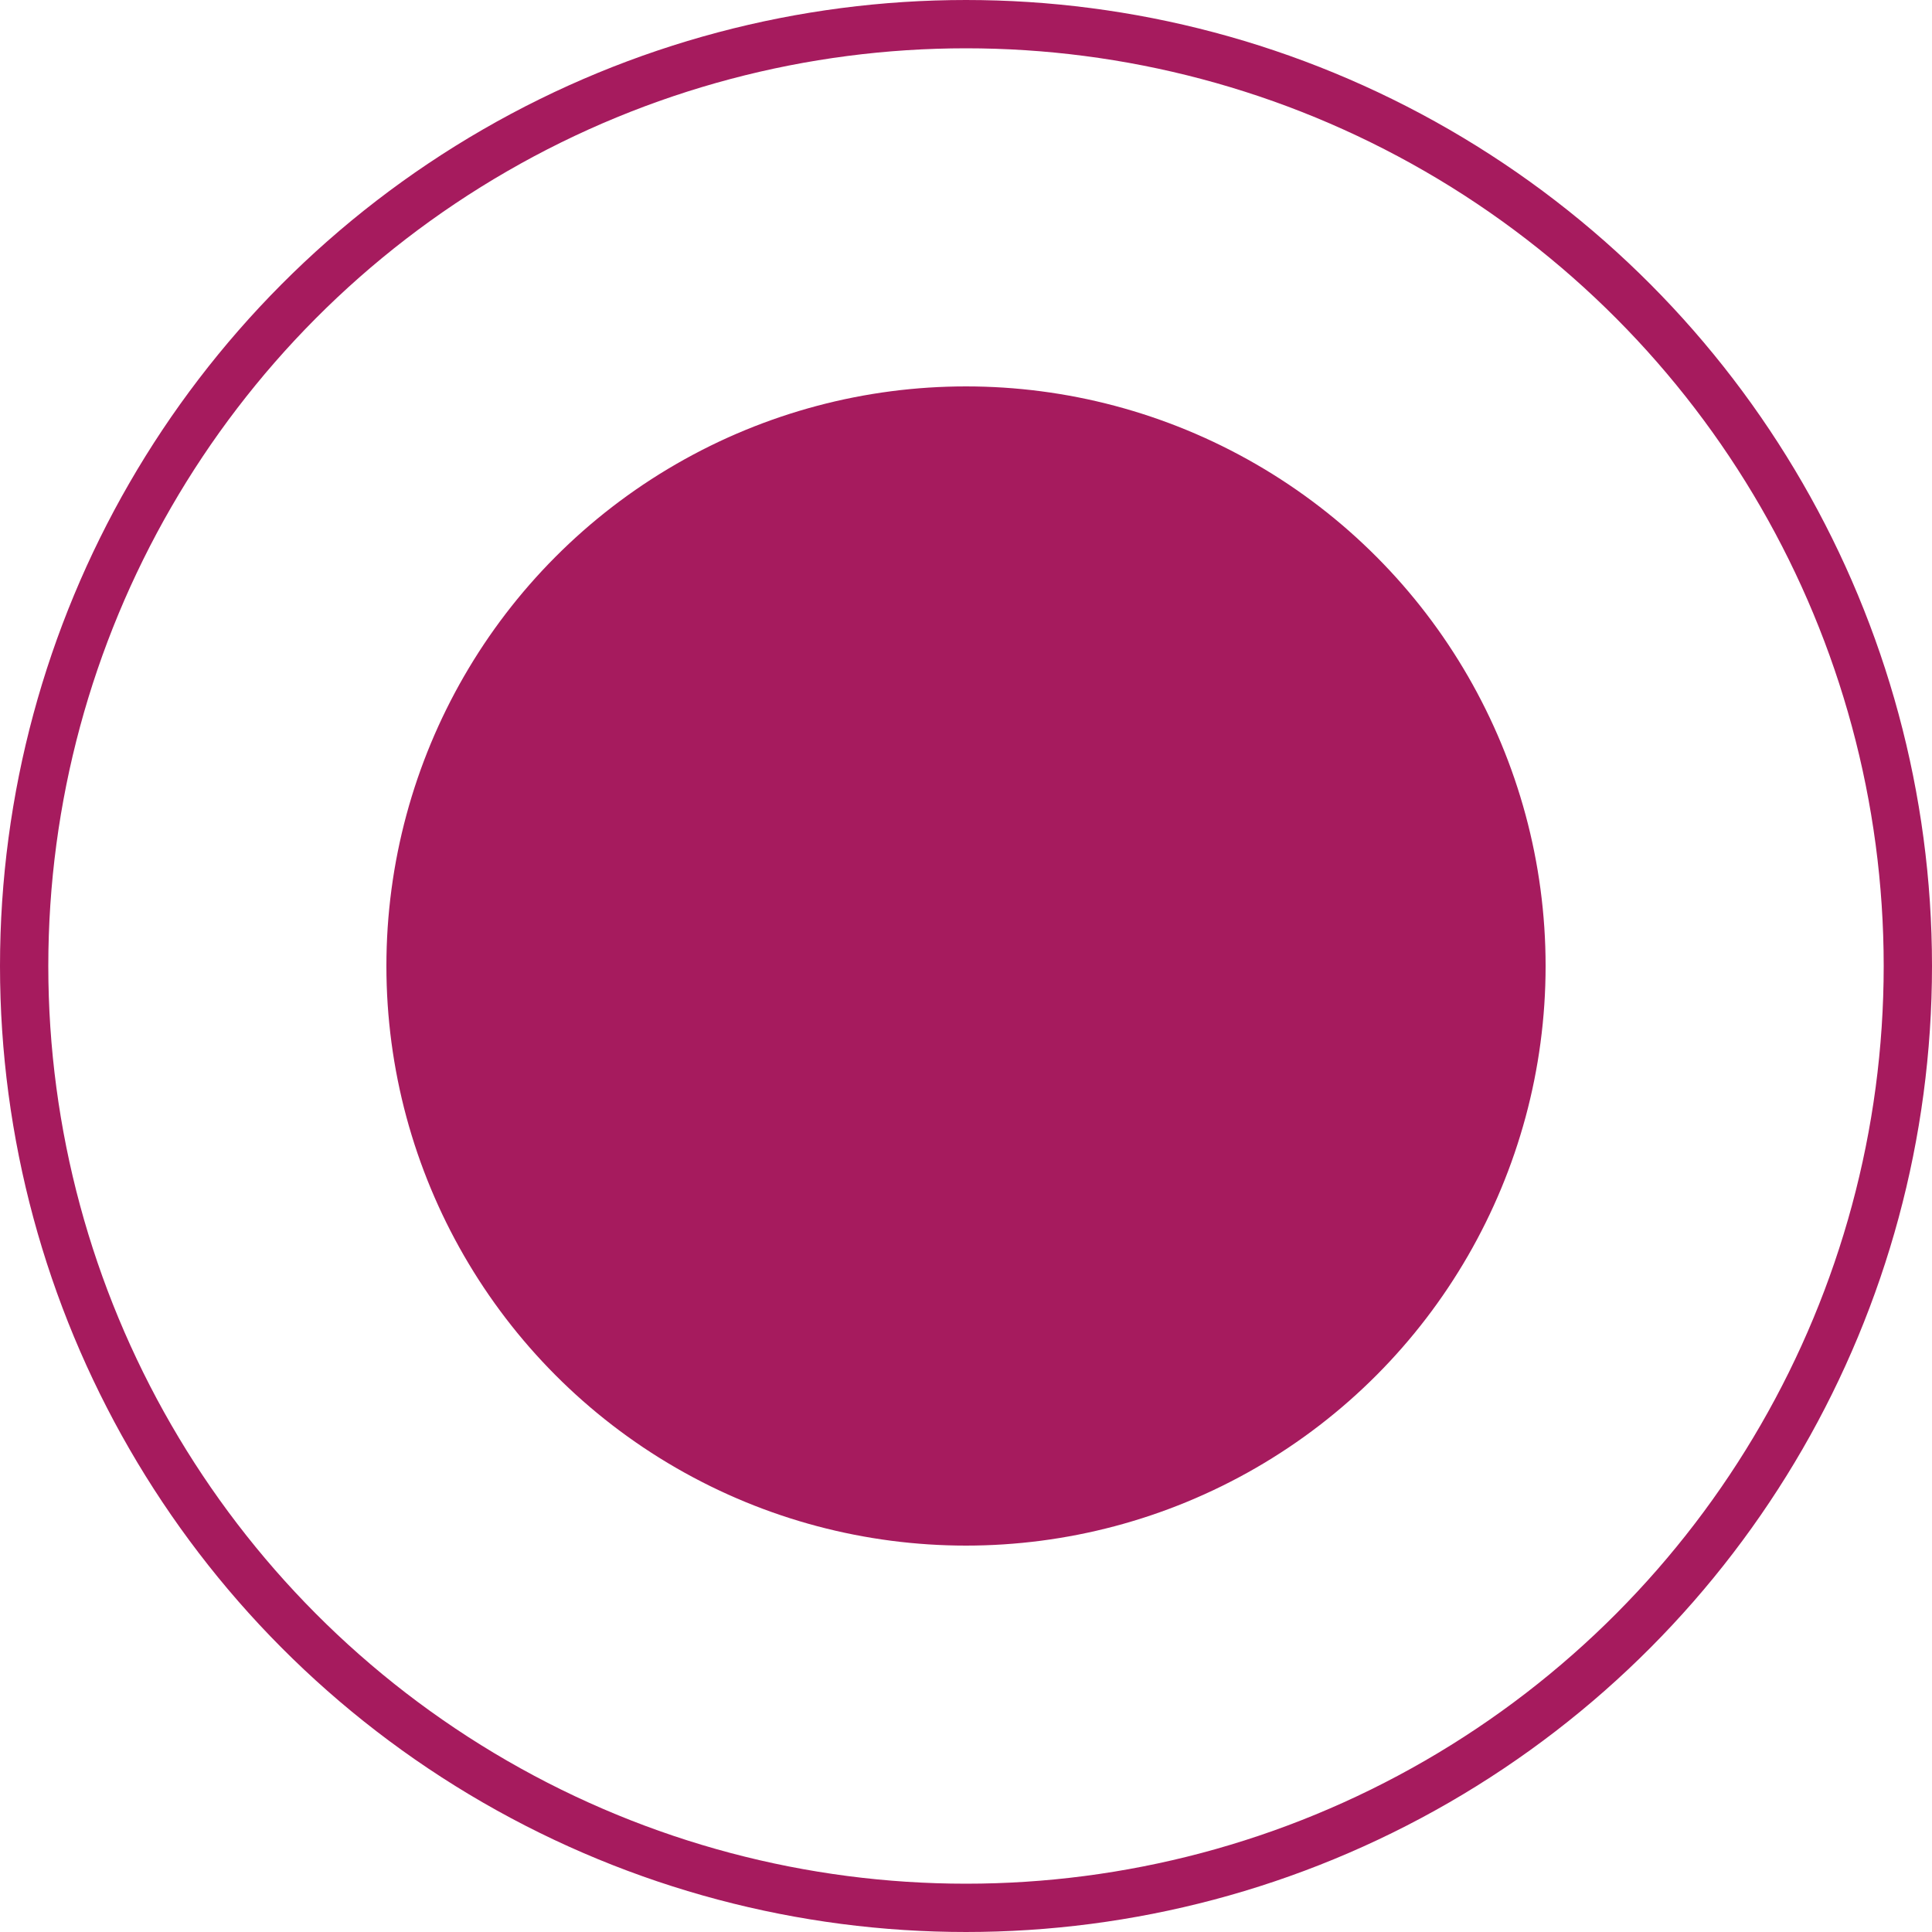 <svg width="40" height="40" viewBox="0 0 40 40" fill="none" xmlns="http://www.w3.org/2000/svg">
<circle cx="20" cy="20" r="11.5" fill="#A61B5E" stroke="#A61B5E"/>
<circle cx="20" cy="20" r="19.5" stroke="#A61B5E"/>
</svg>

